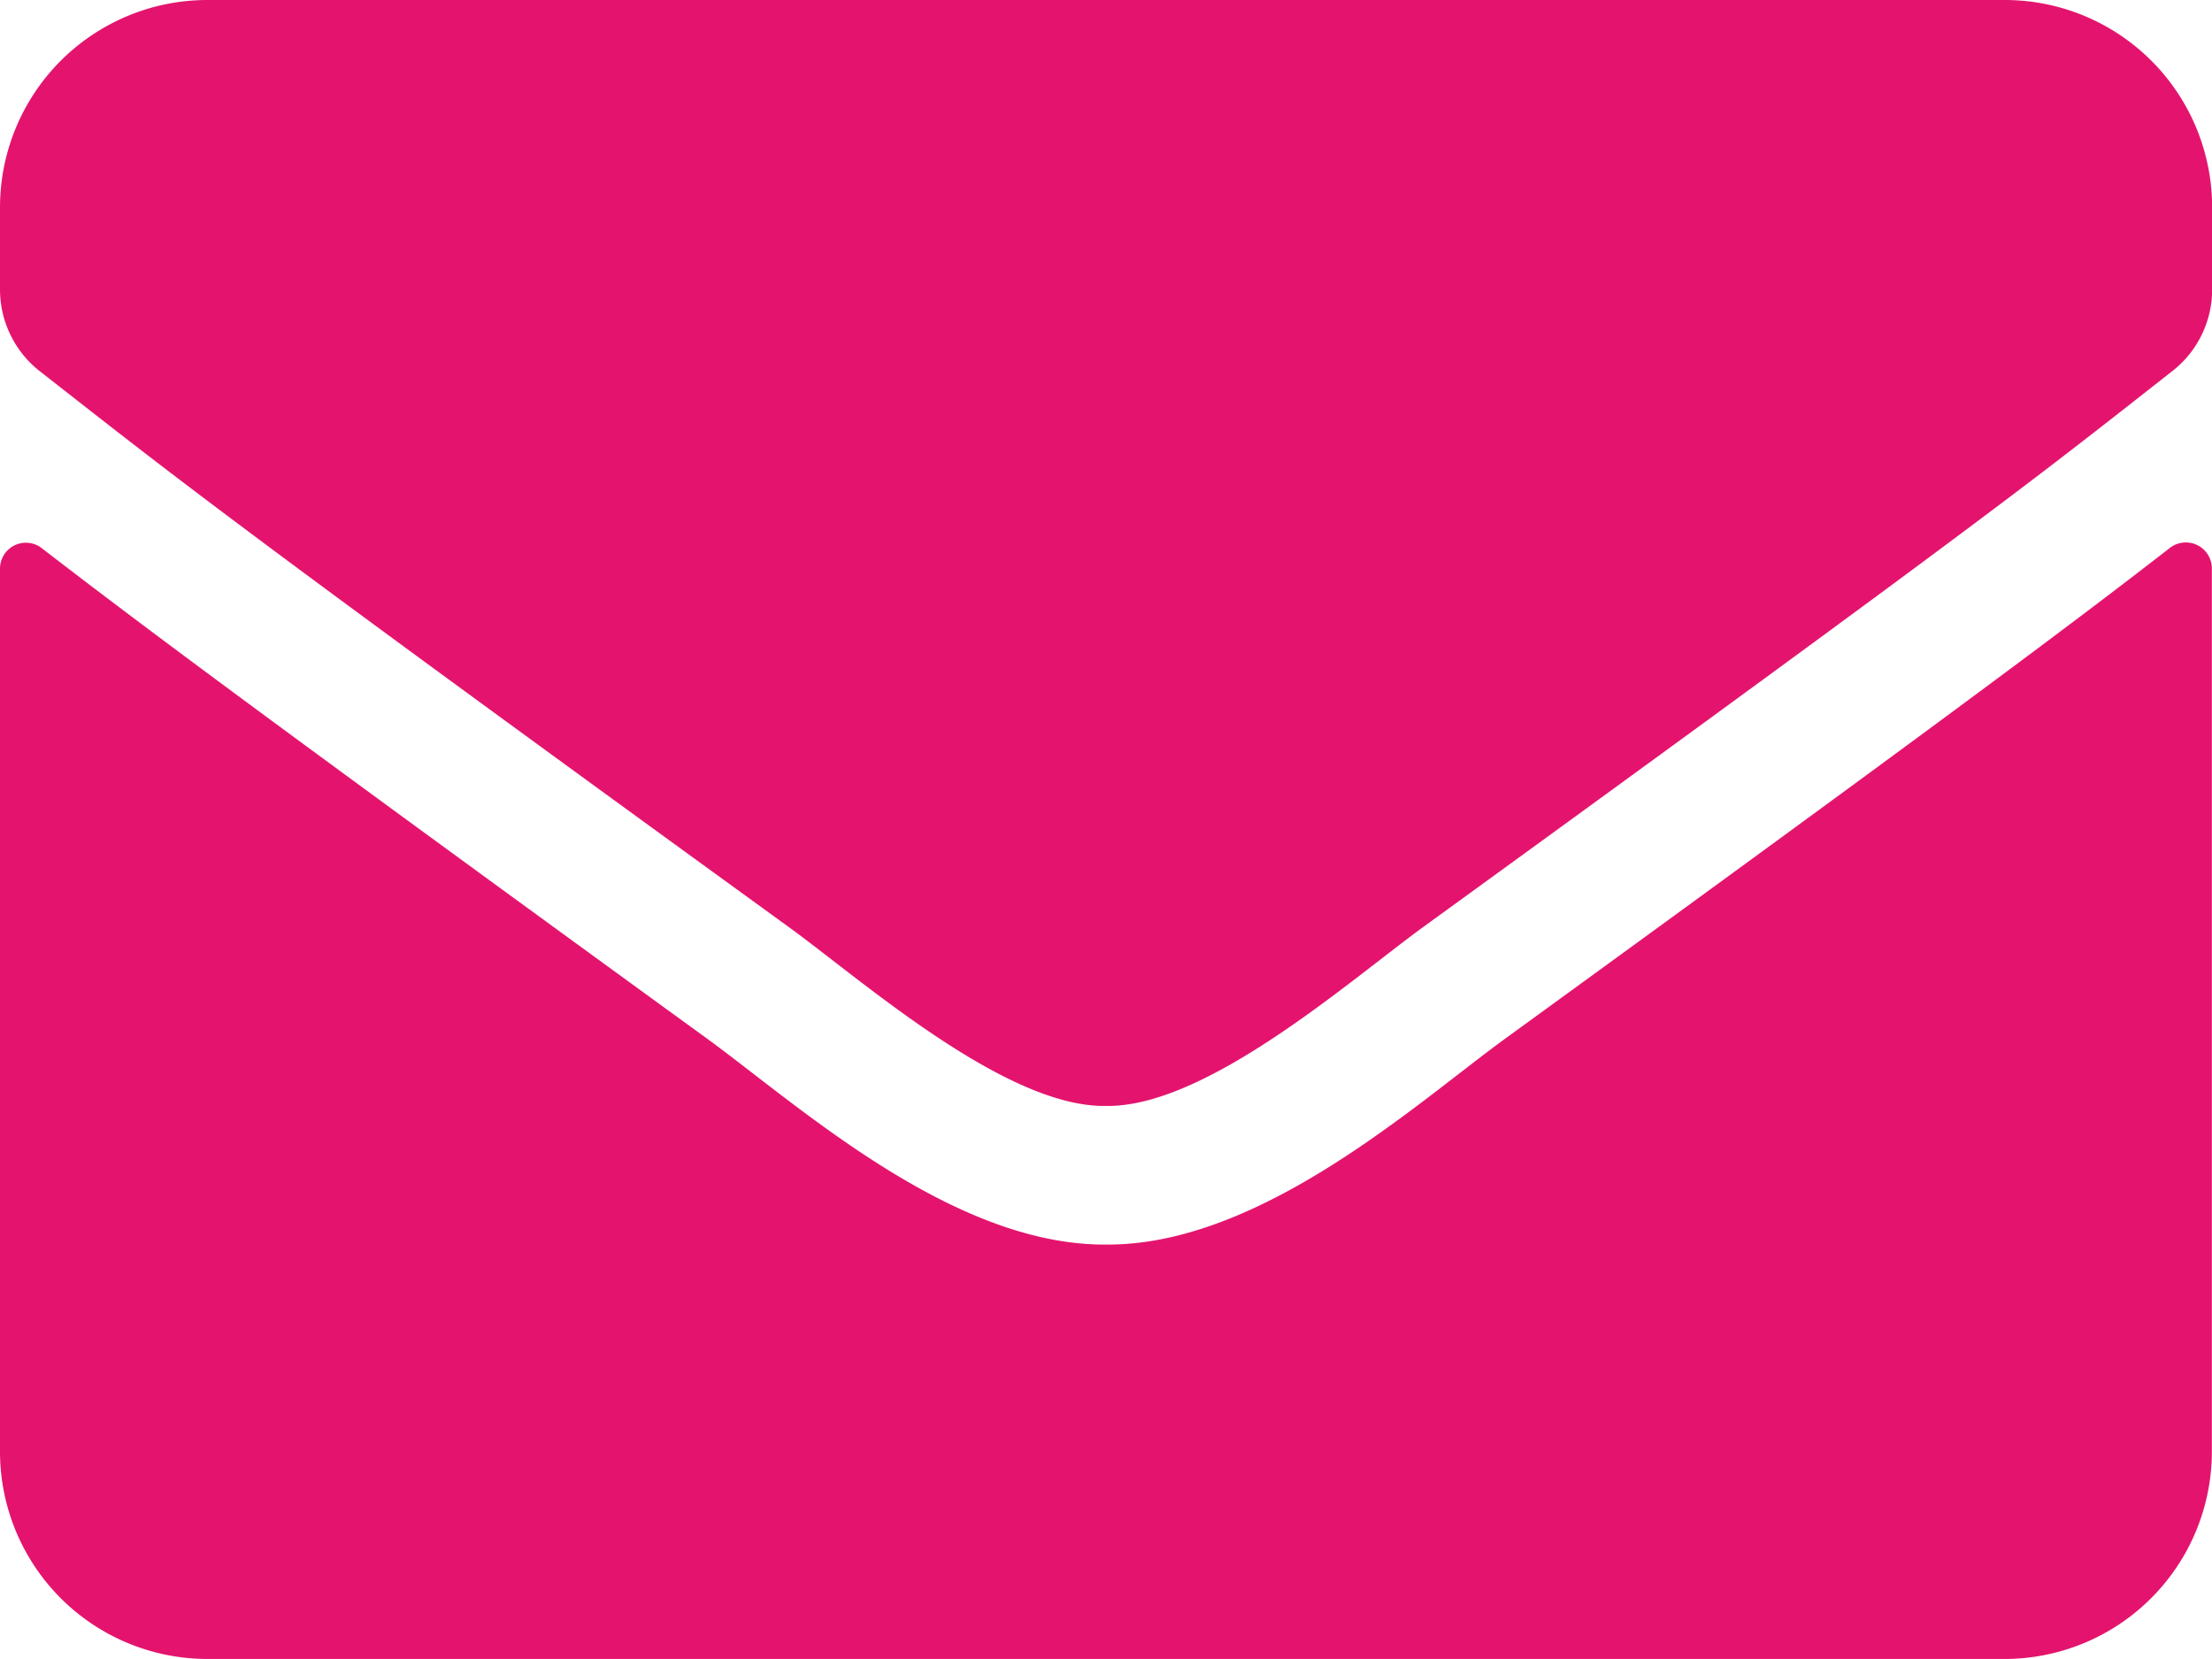 <svg xmlns="http://www.w3.org/2000/svg" width="15.891" height="11.918" viewBox="0 0 15.891 11.918">
  <path id="Icon_awesome-envelope" data-name="Icon awesome-envelope" d="M15.59,8.435a.187.187,0,0,1,.3.146v6.347a1.49,1.49,0,0,1-1.49,1.49H1.49A1.49,1.49,0,0,1,0,14.928V8.584a.186.186,0,0,1,.3-.146c.7.54,1.617,1.226,4.783,3.526.655.478,1.76,1.484,2.862,1.477,1.108.009,2.235-1.018,2.865-1.477C13.976,9.664,14.894,8.975,15.59,8.435Zm-7.644,4.01c.72.012,1.757-.906,2.278-1.285,4.119-2.989,4.432-3.249,5.382-3.994a.743.743,0,0,0,.286-.587V5.99A1.49,1.49,0,0,0,14.4,4.5H1.49A1.49,1.49,0,0,0,0,5.99v.59a.747.747,0,0,0,.286.587c.95.742,1.263,1.006,5.382,3.994C6.189,11.539,7.225,12.458,7.945,12.445Z" transform="translate(0 -4.5)" fill="#e4146e"/>
</svg>
